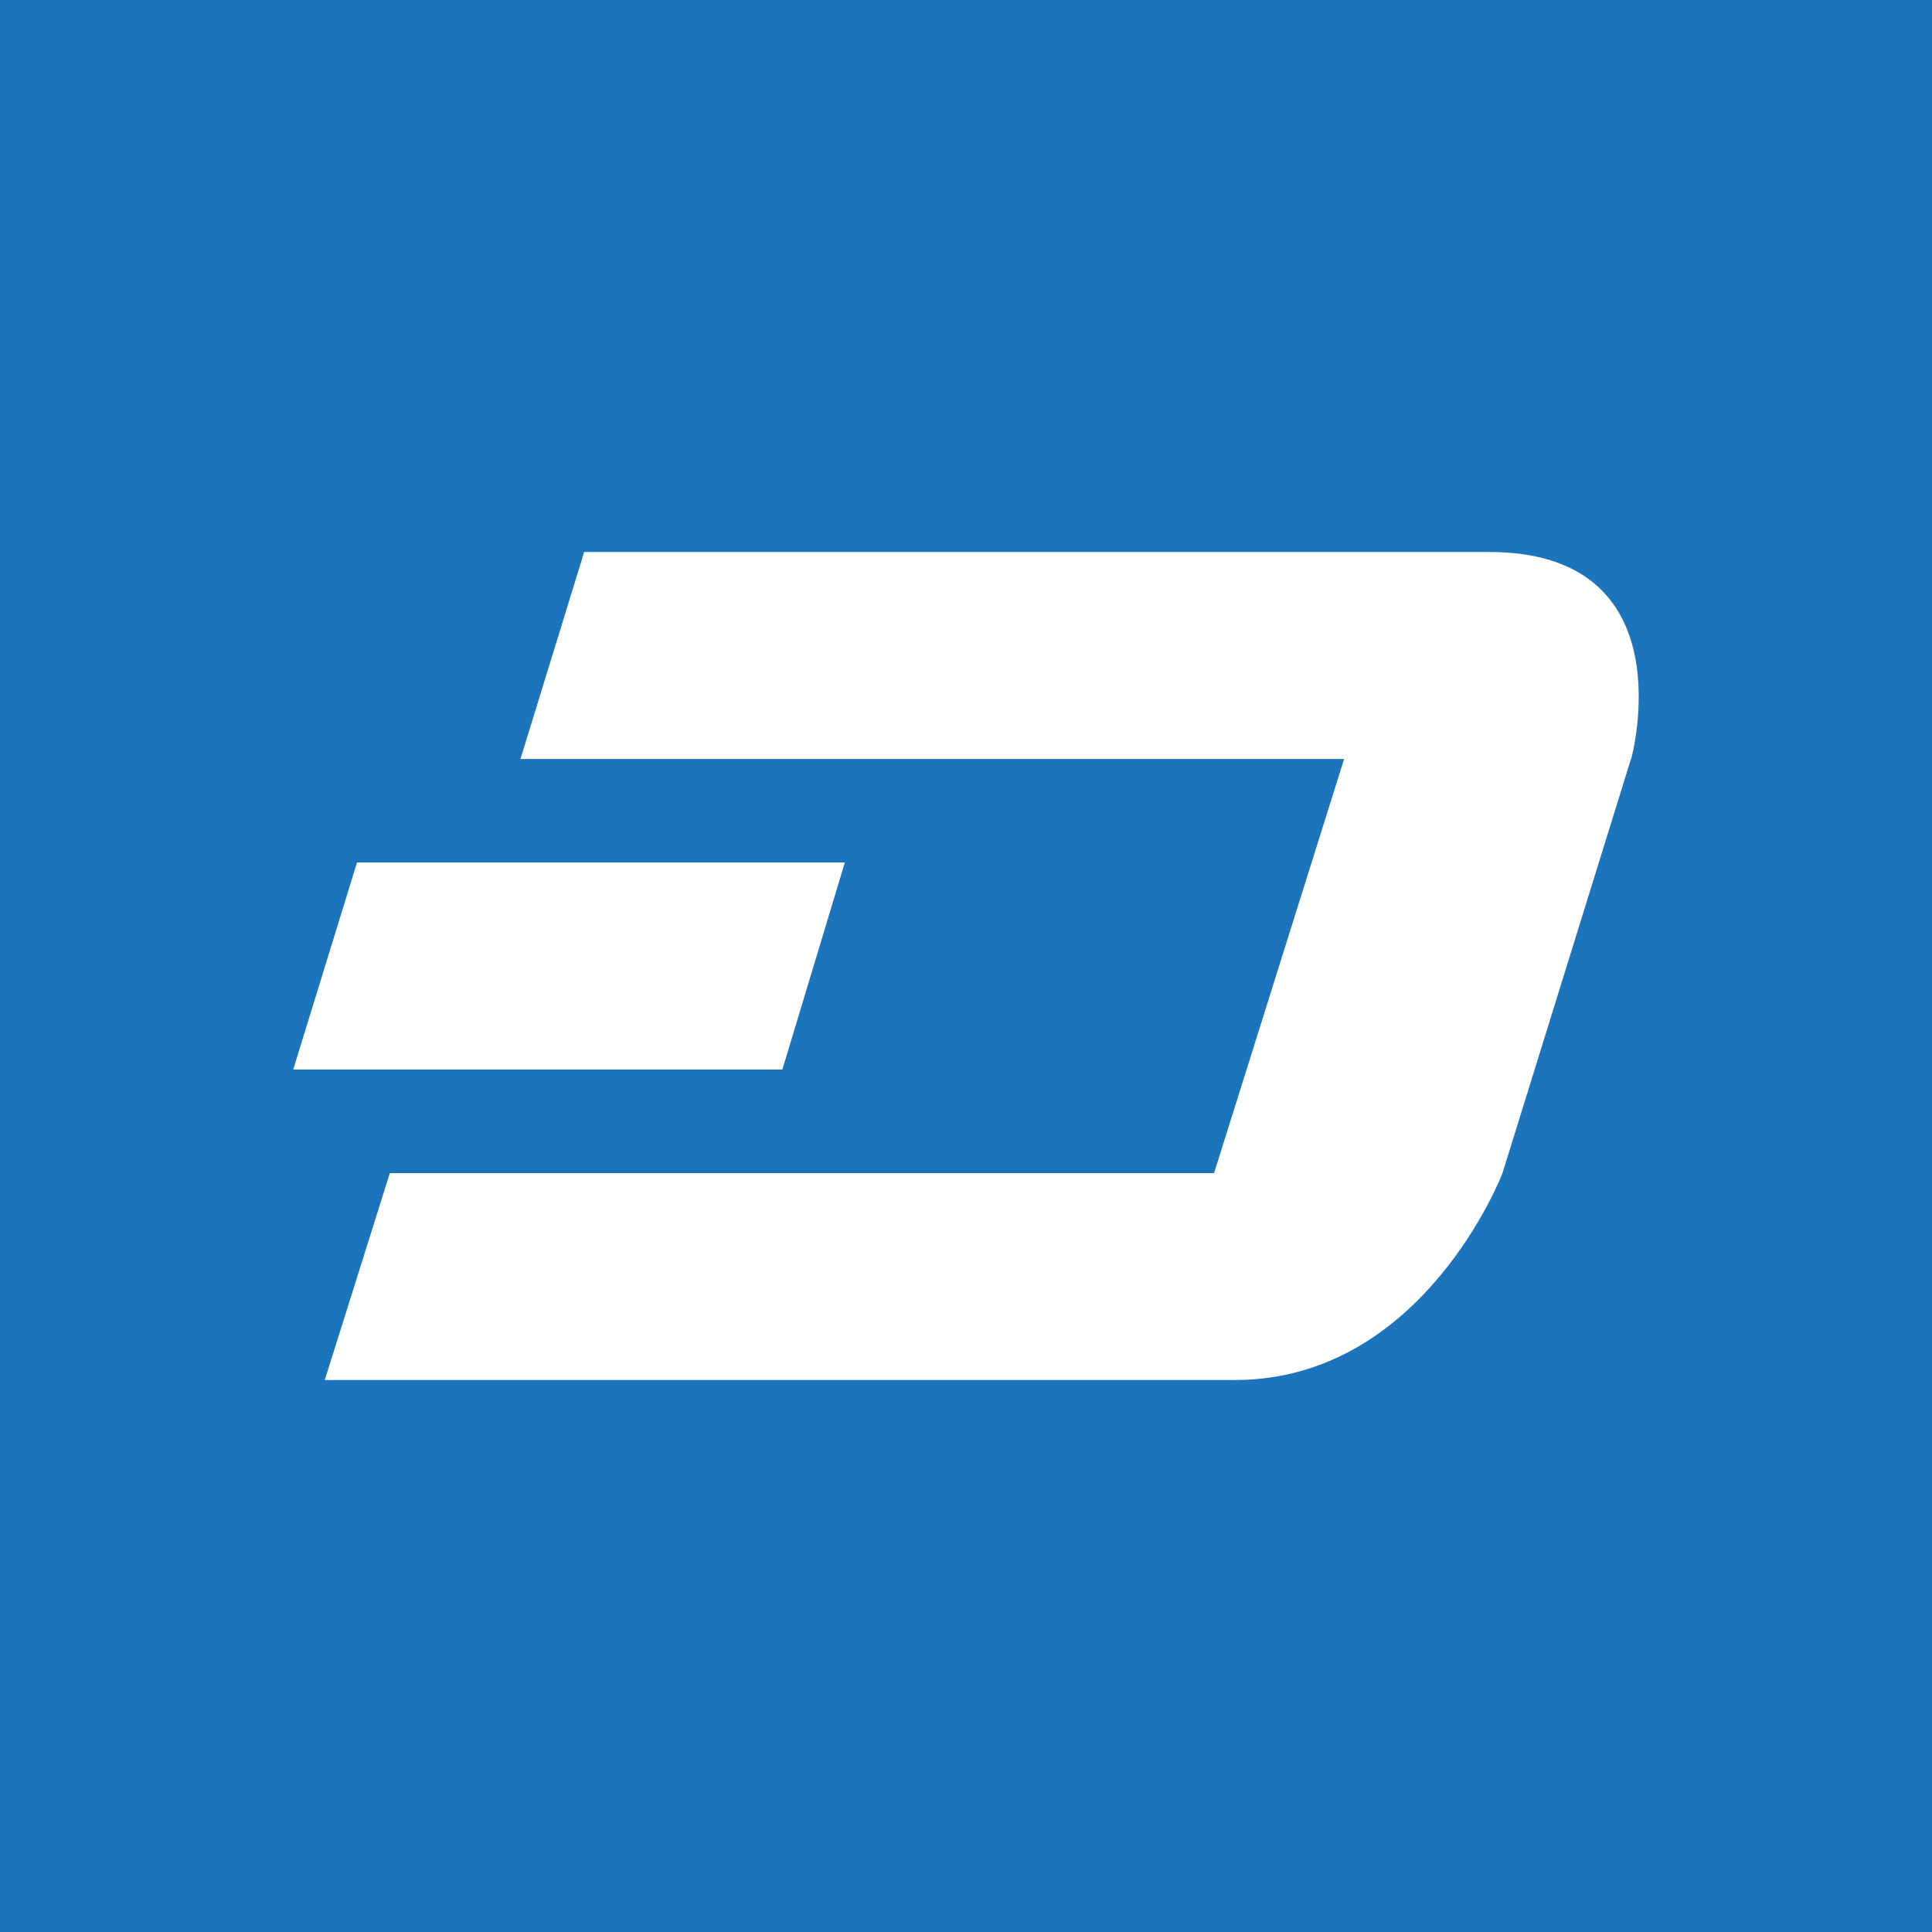 <!-- by TradingView --><svg width="56" height="56" xmlns="http://www.w3.org/2000/svg"><path fill="#1C75BC" d="M0 0h56v56H0z"/><path d="M47.282 21.976L43.55 34.005S41.264 40 35.794 40H9.414l1.885-5.995H35.19L38.96 22H15.086l1.847-6h26.233c5.763 0 4.116 5.995 4.116 5.995v-.019zM10.348 25h14.14l-1.81 6H8.5l1.848-6z" fill="#fff"/></svg>